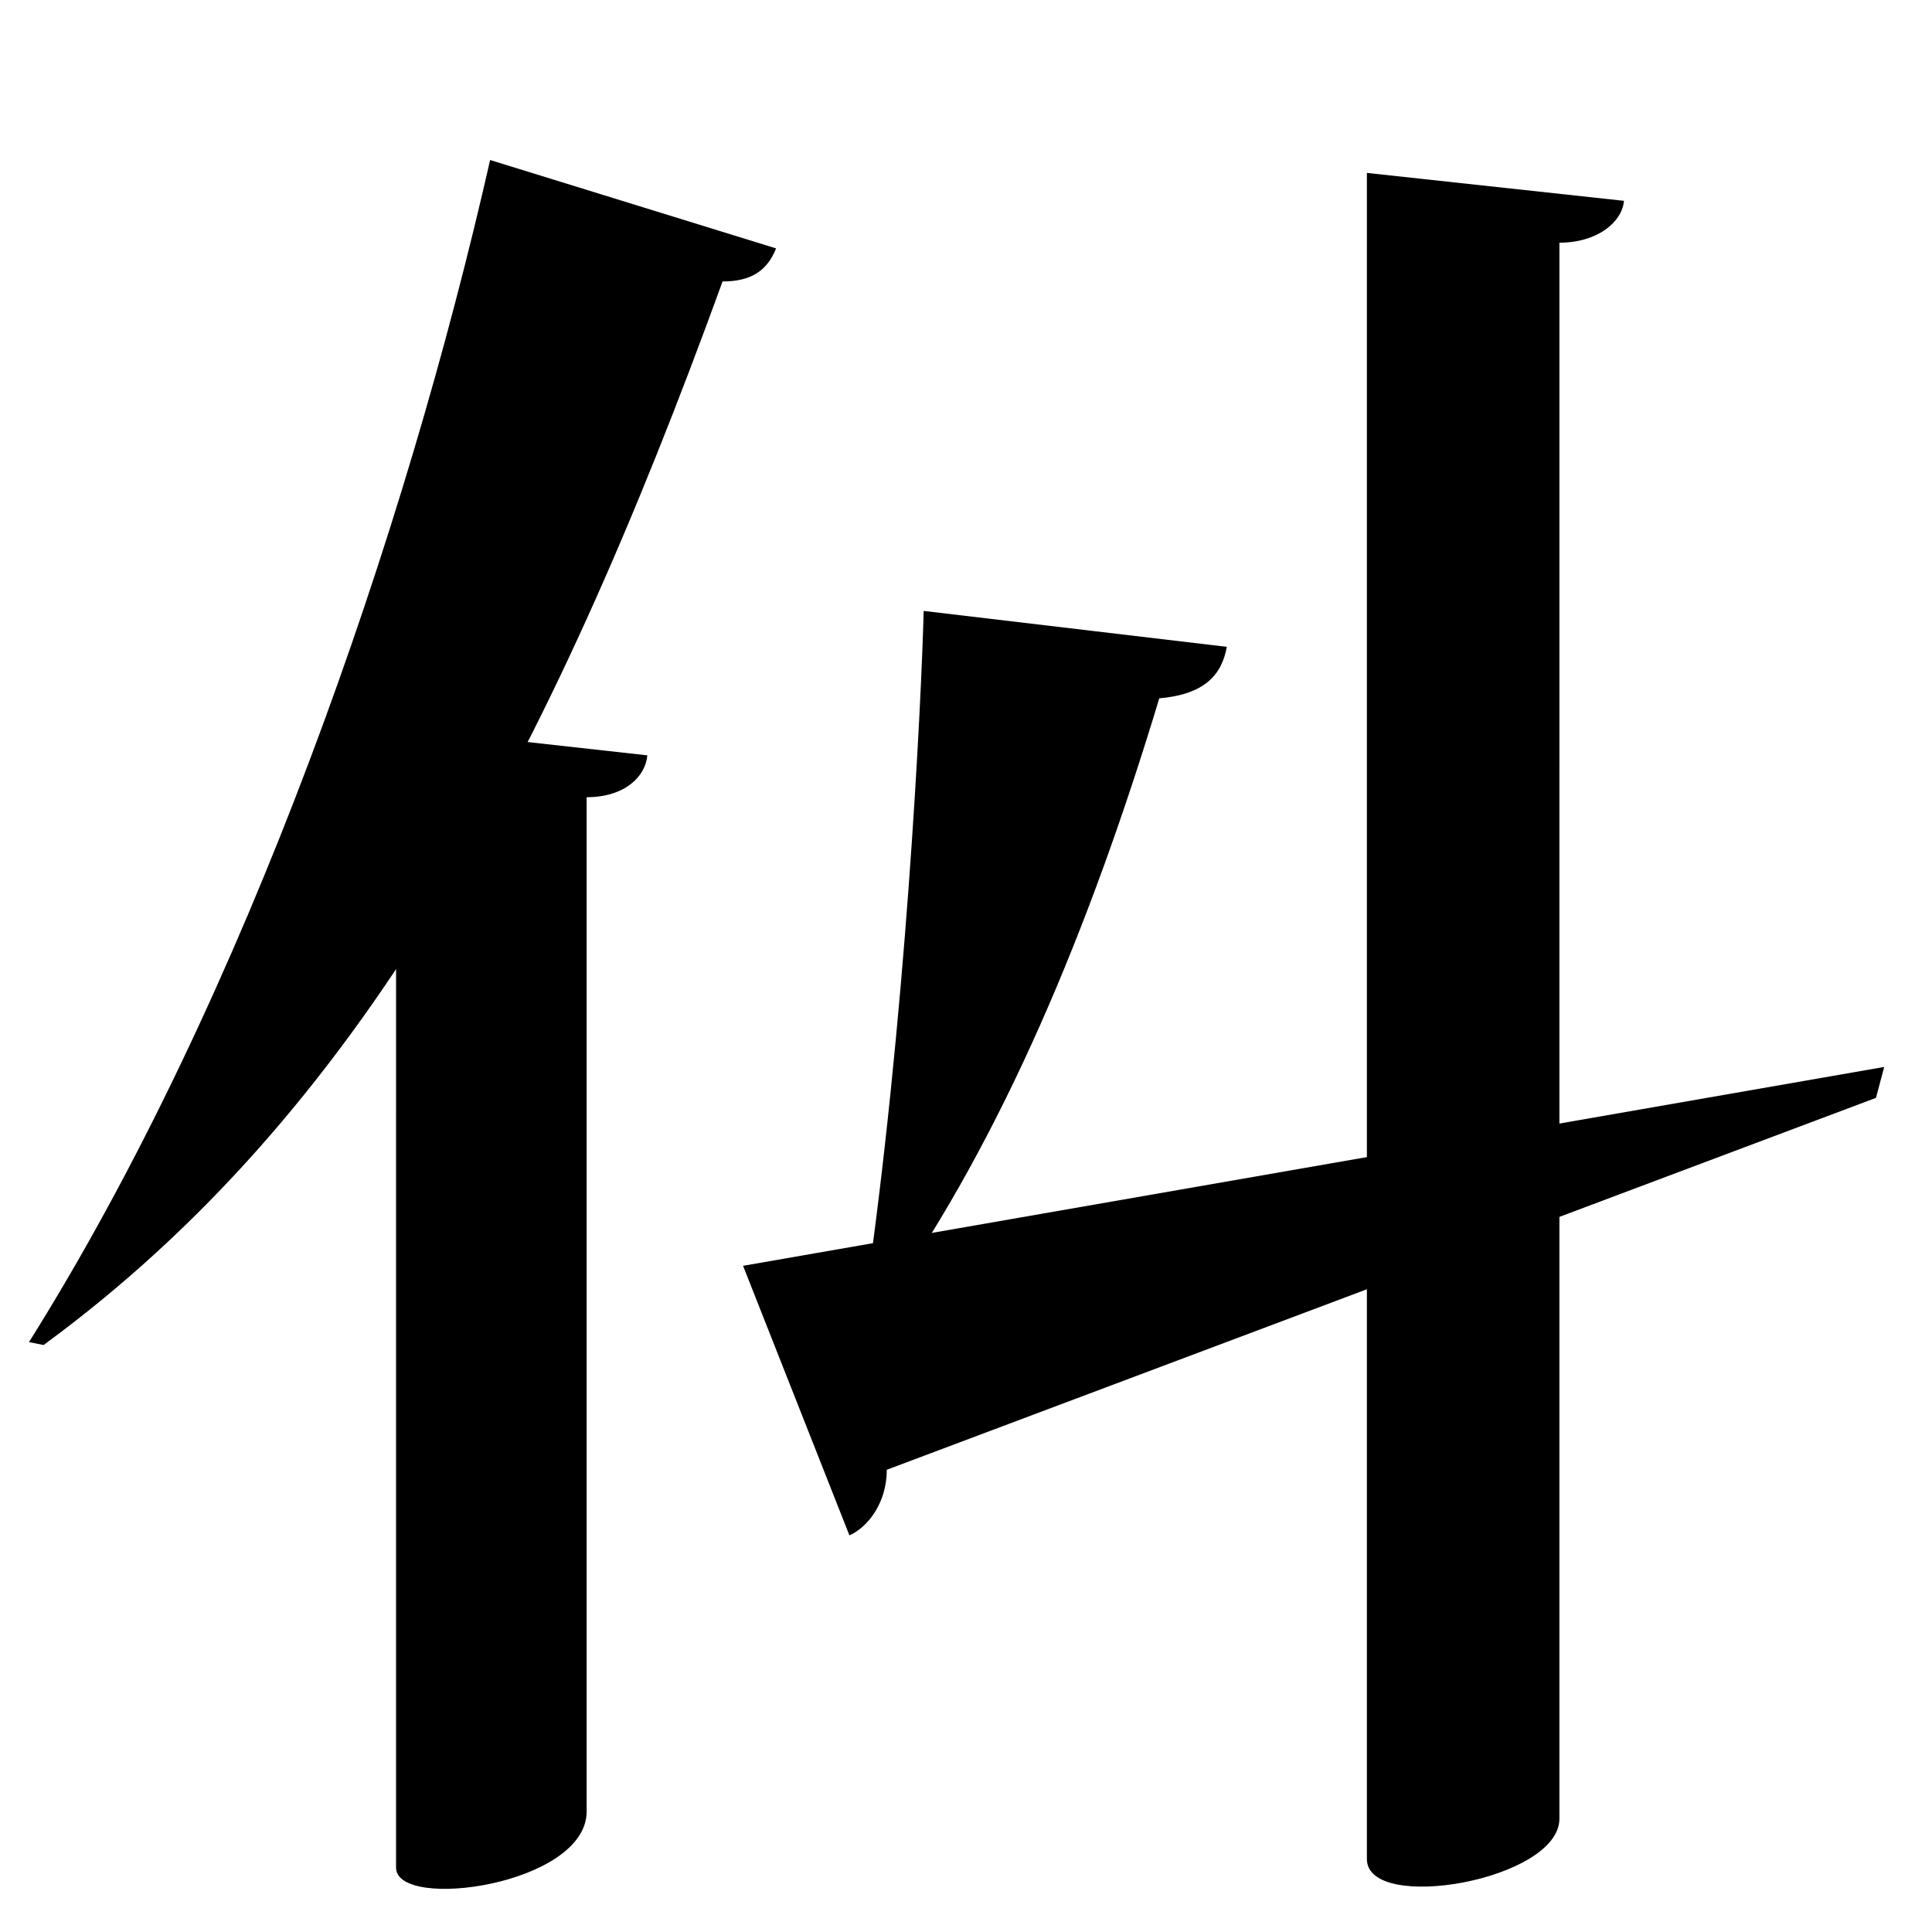 <?xml version="1.0" encoding="UTF-8" standalone="no"?>
<svg viewBox="0 0 2000 2000" version="1.1" xmlns="http://www.w3.org/2000/svg" xmlns:sodipodi="http://sodipodi.sourceforge.net/DTD/sodipodi-0.dtd">
	
      <path sodipodi:nodetypes="cccccc" d="m 769.218,1310.361 110.095,279.036 C 898.6,1580.917 918,1555.5 918,1521.5 l 1024,-385 8.53,-32.004 z" id="path1736"></path>
      <path sodipodi:nodetypes="cssccc" d="M 1415.01,179 1415,1924.468 c -3e-4,56.518 199.295,22.068 199.295,-41.76 l 0.01,-1631.478 c 39.73,0 65.009,-21.67 66.809,-43.34 z" id="path1738"></path>
      <path id="path1747" d="M 918.146,1347.01 C 1038.096,1176.479 1128.266,960.658 1200.082,722.903 1246.606,718.85 1264.759,698.966 1270,669.597 L 956.193,632.423 c -2.501,96.229 -18.56,426.607 -61.703,721.023 z" sodipodi:nodetypes="cccccc"></path>
      <path id="path1757" d="M 507.37,165.644 C 420.034,550.692 255.598,1029.78 30,1389.356 l 15.37,3 c 0.336,-0.314 0.637,-0.67 1.007,-0.942 C 371,1153 566.559,790.947 748,291.356 c 28,0 45.67,-9.797 55.39,-34.21 z" sodipodi:nodetypes="cccsccc"></path>
      <path id="path1759" d="m 410,1933.306 c -3.8e-4,45.374 197.3,18.09 197.3,-58.04 V 825.266 c 39.73,10e-5 61.01,-21.67 62.81,-43.34 l -260.1,-28.89 z" sodipodi:nodetypes="sscccs"></path>
    
</svg>
